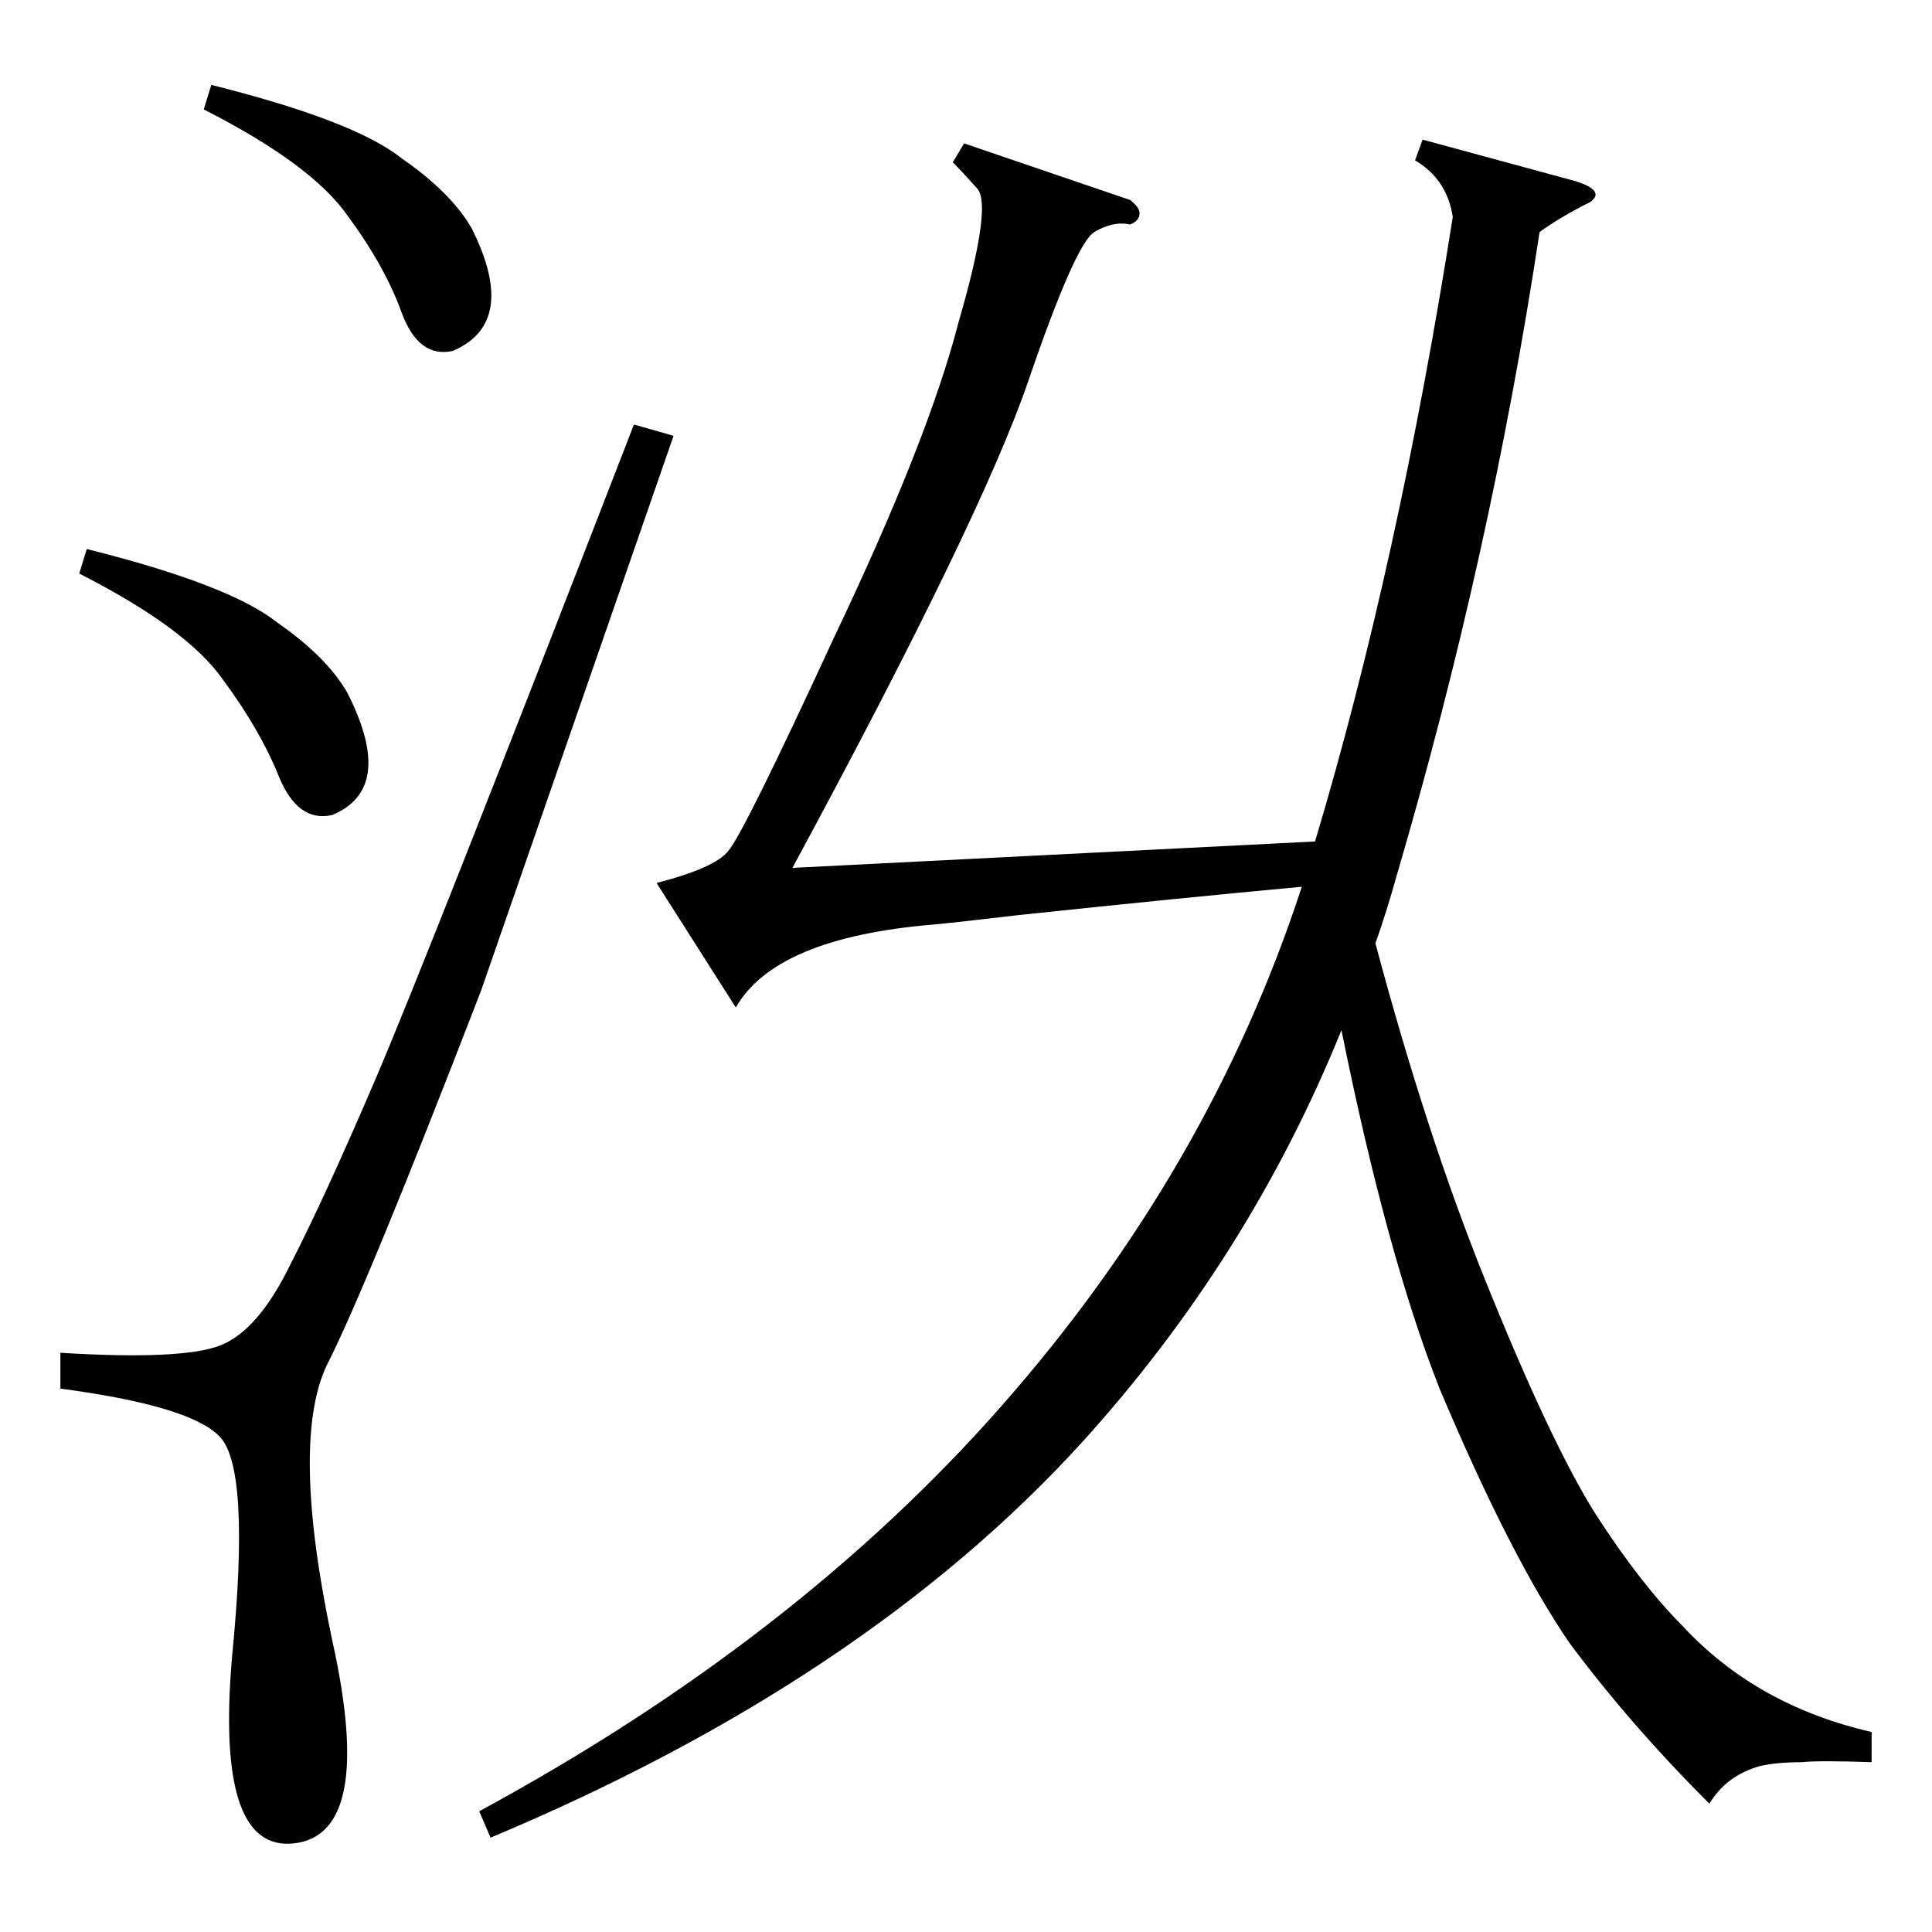<?xml version="1.0" standalone="no"?>
<!DOCTYPE svg PUBLIC "-//W3C//DTD SVG 1.1//EN" "http://www.w3.org/Graphics/SVG/1.1/DTD/svg11.dtd" >
<svg xmlns="http://www.w3.org/2000/svg" xmlns:xlink="http://www.w3.org/1999/xlink" version="1.1" viewBox="0 -205 1024 1024">
  <g transform="matrix(1 0 0 -1 0 819)">
   <path fill="currentColor"
d="M599 918q5 -4 5 -7q0 -4 -5 -6q-9 2 -19 -4t-35 -79t-125 -258l277 14q44 147 73 331q-3 20 -20 30l4 11l81 -22q16 -5 8 -11q-16 -8 -27 -16q-26 -172 -76 -342q-5 -18 -11 -35q27 -101 58 -178q35 -87 59 -125q24 -37 46 -59q39 -42 100 -56v-16q-28 1 -37 0
q-13 0 -22 -2q-18 -5 -27 -20q-42 42 -74 85q-31 45 -69 135q-28 71 -52 190q-49 -121 -138 -219q-115 -126 -313 -209l-6 14q168 91 277 215q110 125 159 275q-65 -6 -150 -15q-34 -4 -45 -5q-84 -7 -105 -44l-42 66q31 8 38 17q8 9 56 113q50 105 66 167q18 62 10 71
t-13 14l6 10zM336 799l21 -6l-102 -294q-61 -158 -82 -199q-19 -41 3 -145q23 -103 -20 -108q-42 -5 -33 99q10 101 -7 117q-16 16 -84 25v19q65 -4 85 4t37 43q18 35 45 98t137 347zM42 720l4 13q76 -19 101 -39q26 -18 37 -37q26 -51 -8 -65q-18 -4 -28 20q-10 25 -30 52
q-19 27 -76 56zM108 966l4 13q76 -19 101 -39q26 -18 37 -37q25 -50 -10 -65q-18 -4 -27 20q-9 25 -29 52q-19 27 -76 56z" />
  </g>

</svg>
